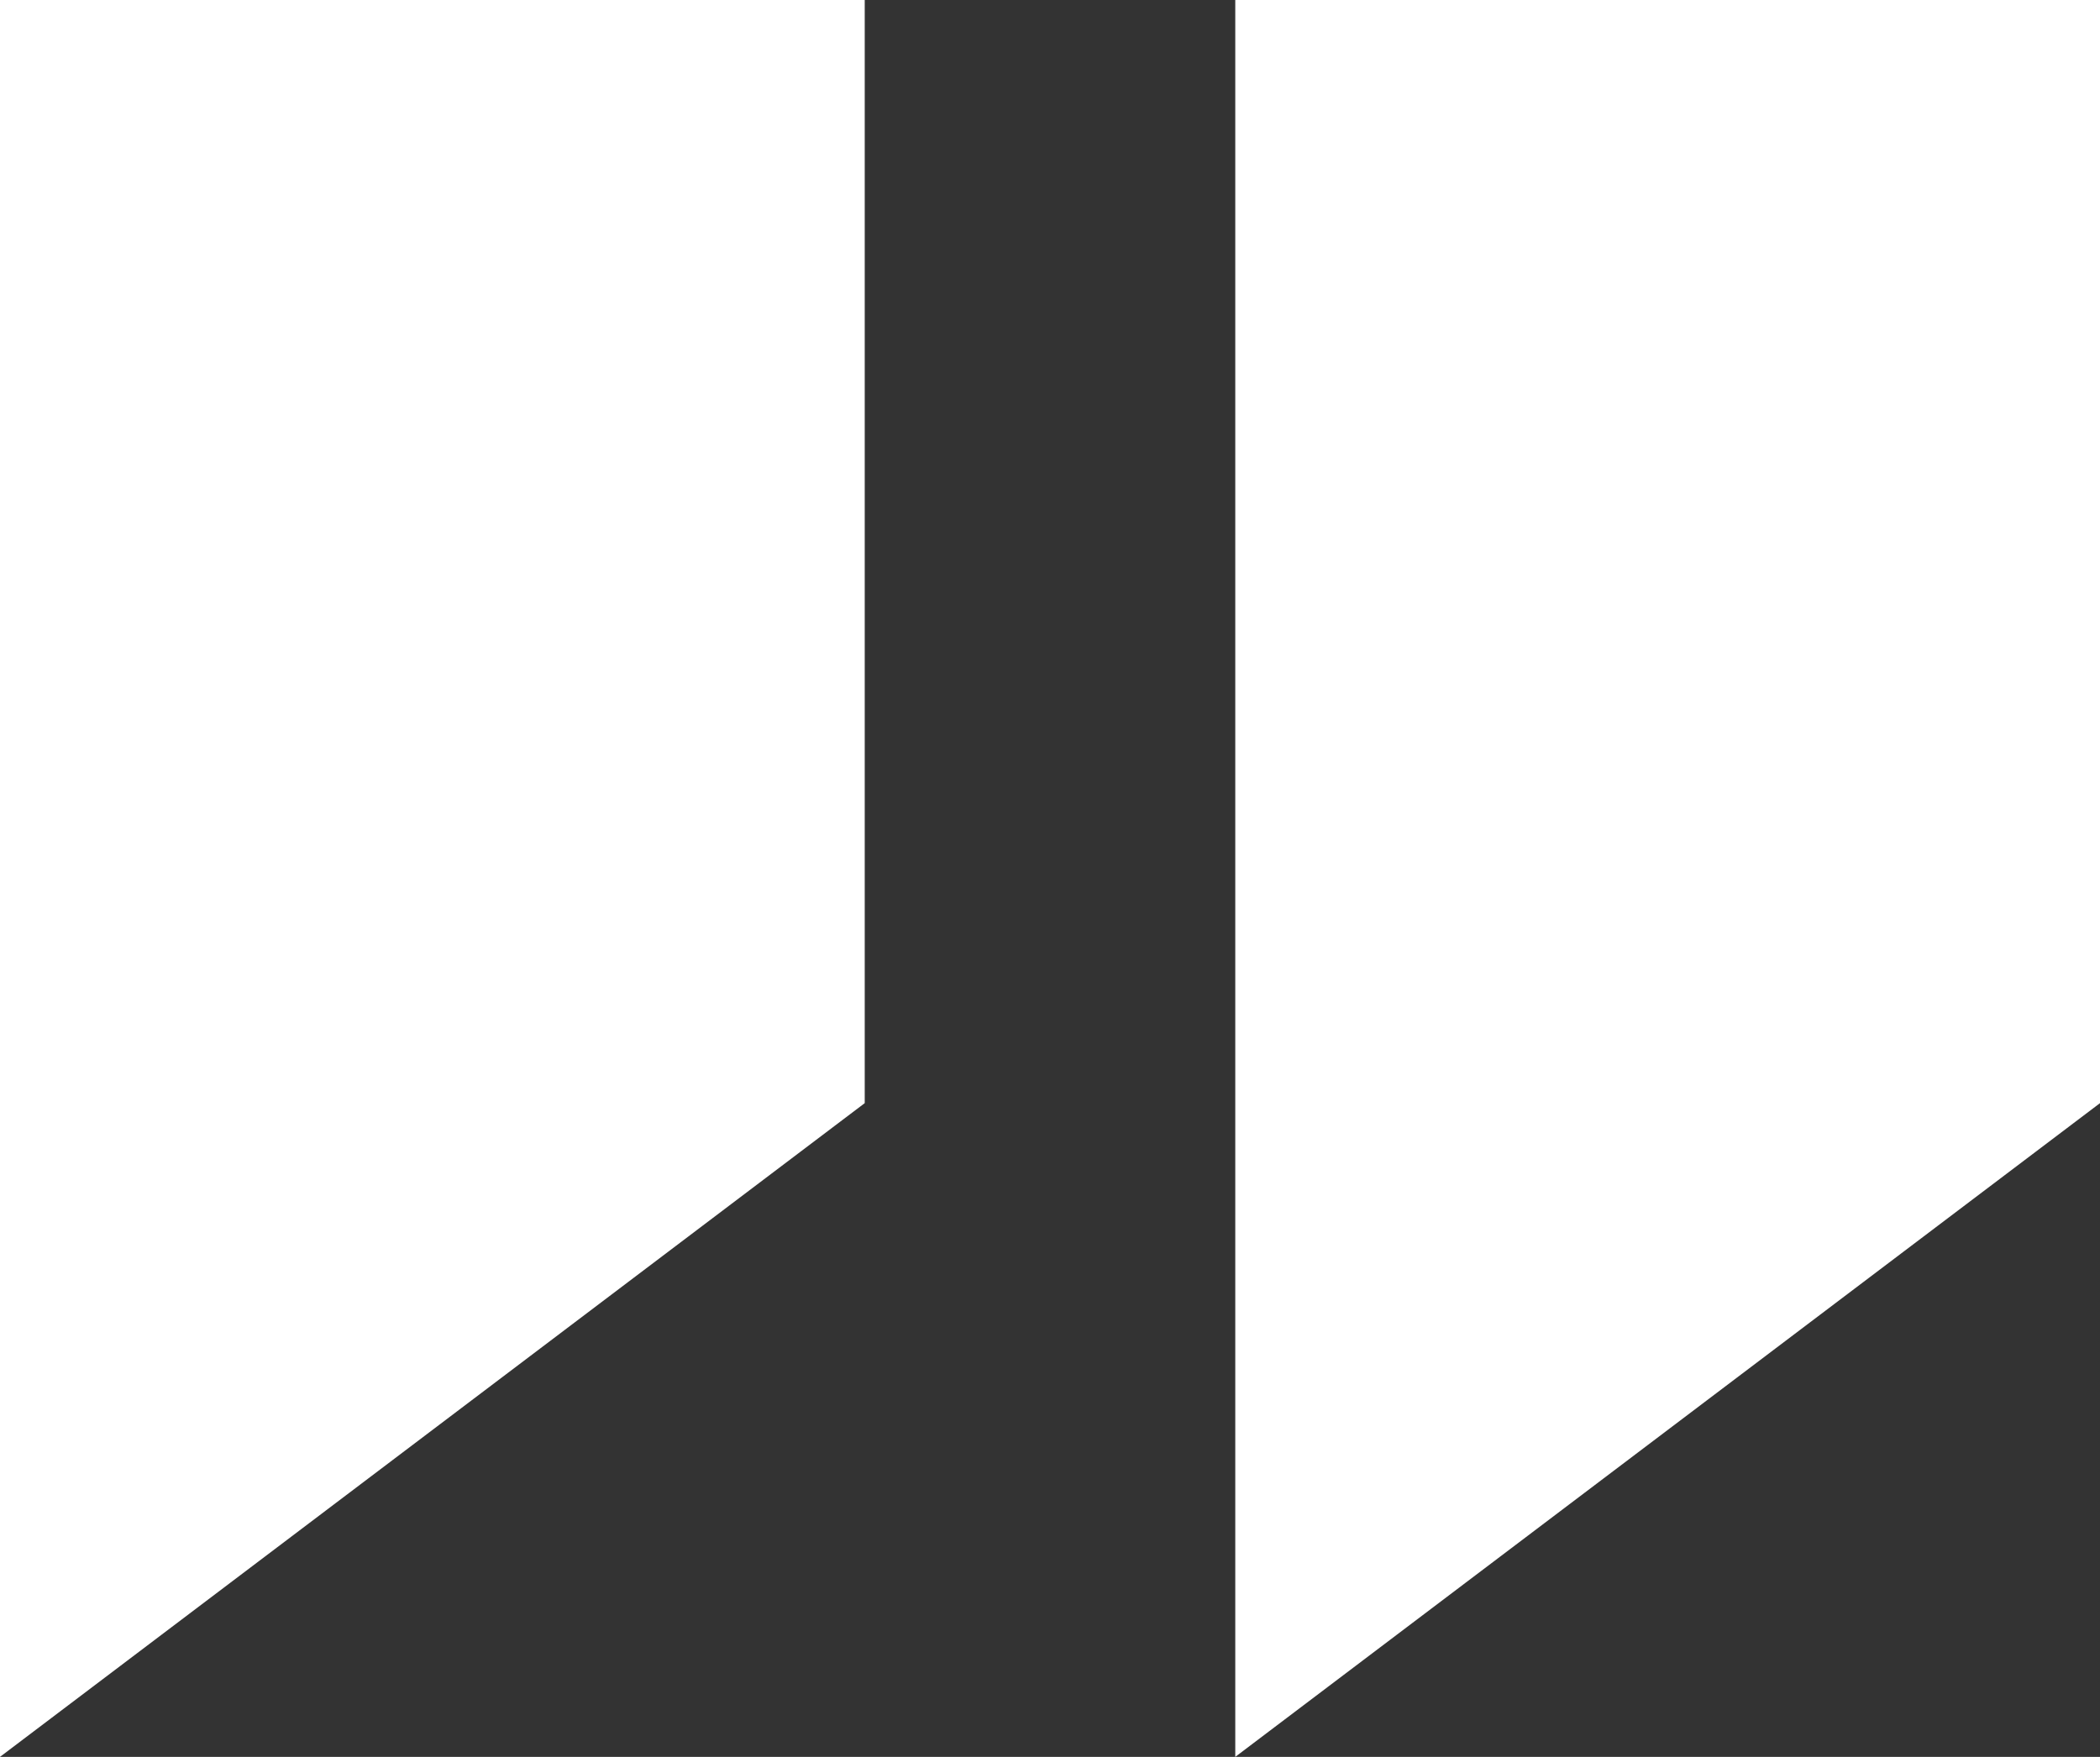 <svg width="49" height="41" viewBox="0 0 49 41" fill="none" xmlns="http://www.w3.org/2000/svg">
<rect x="0" y="0" width="49" height="41" fill="#333333" stroke="none"/>
<path d="M0 0H20.177V25.744L0 41V0Z" fill="white"/>
<path d="M28.823 0H49V25.744L28.823 41V0Z" fill="white"/>
</svg>
